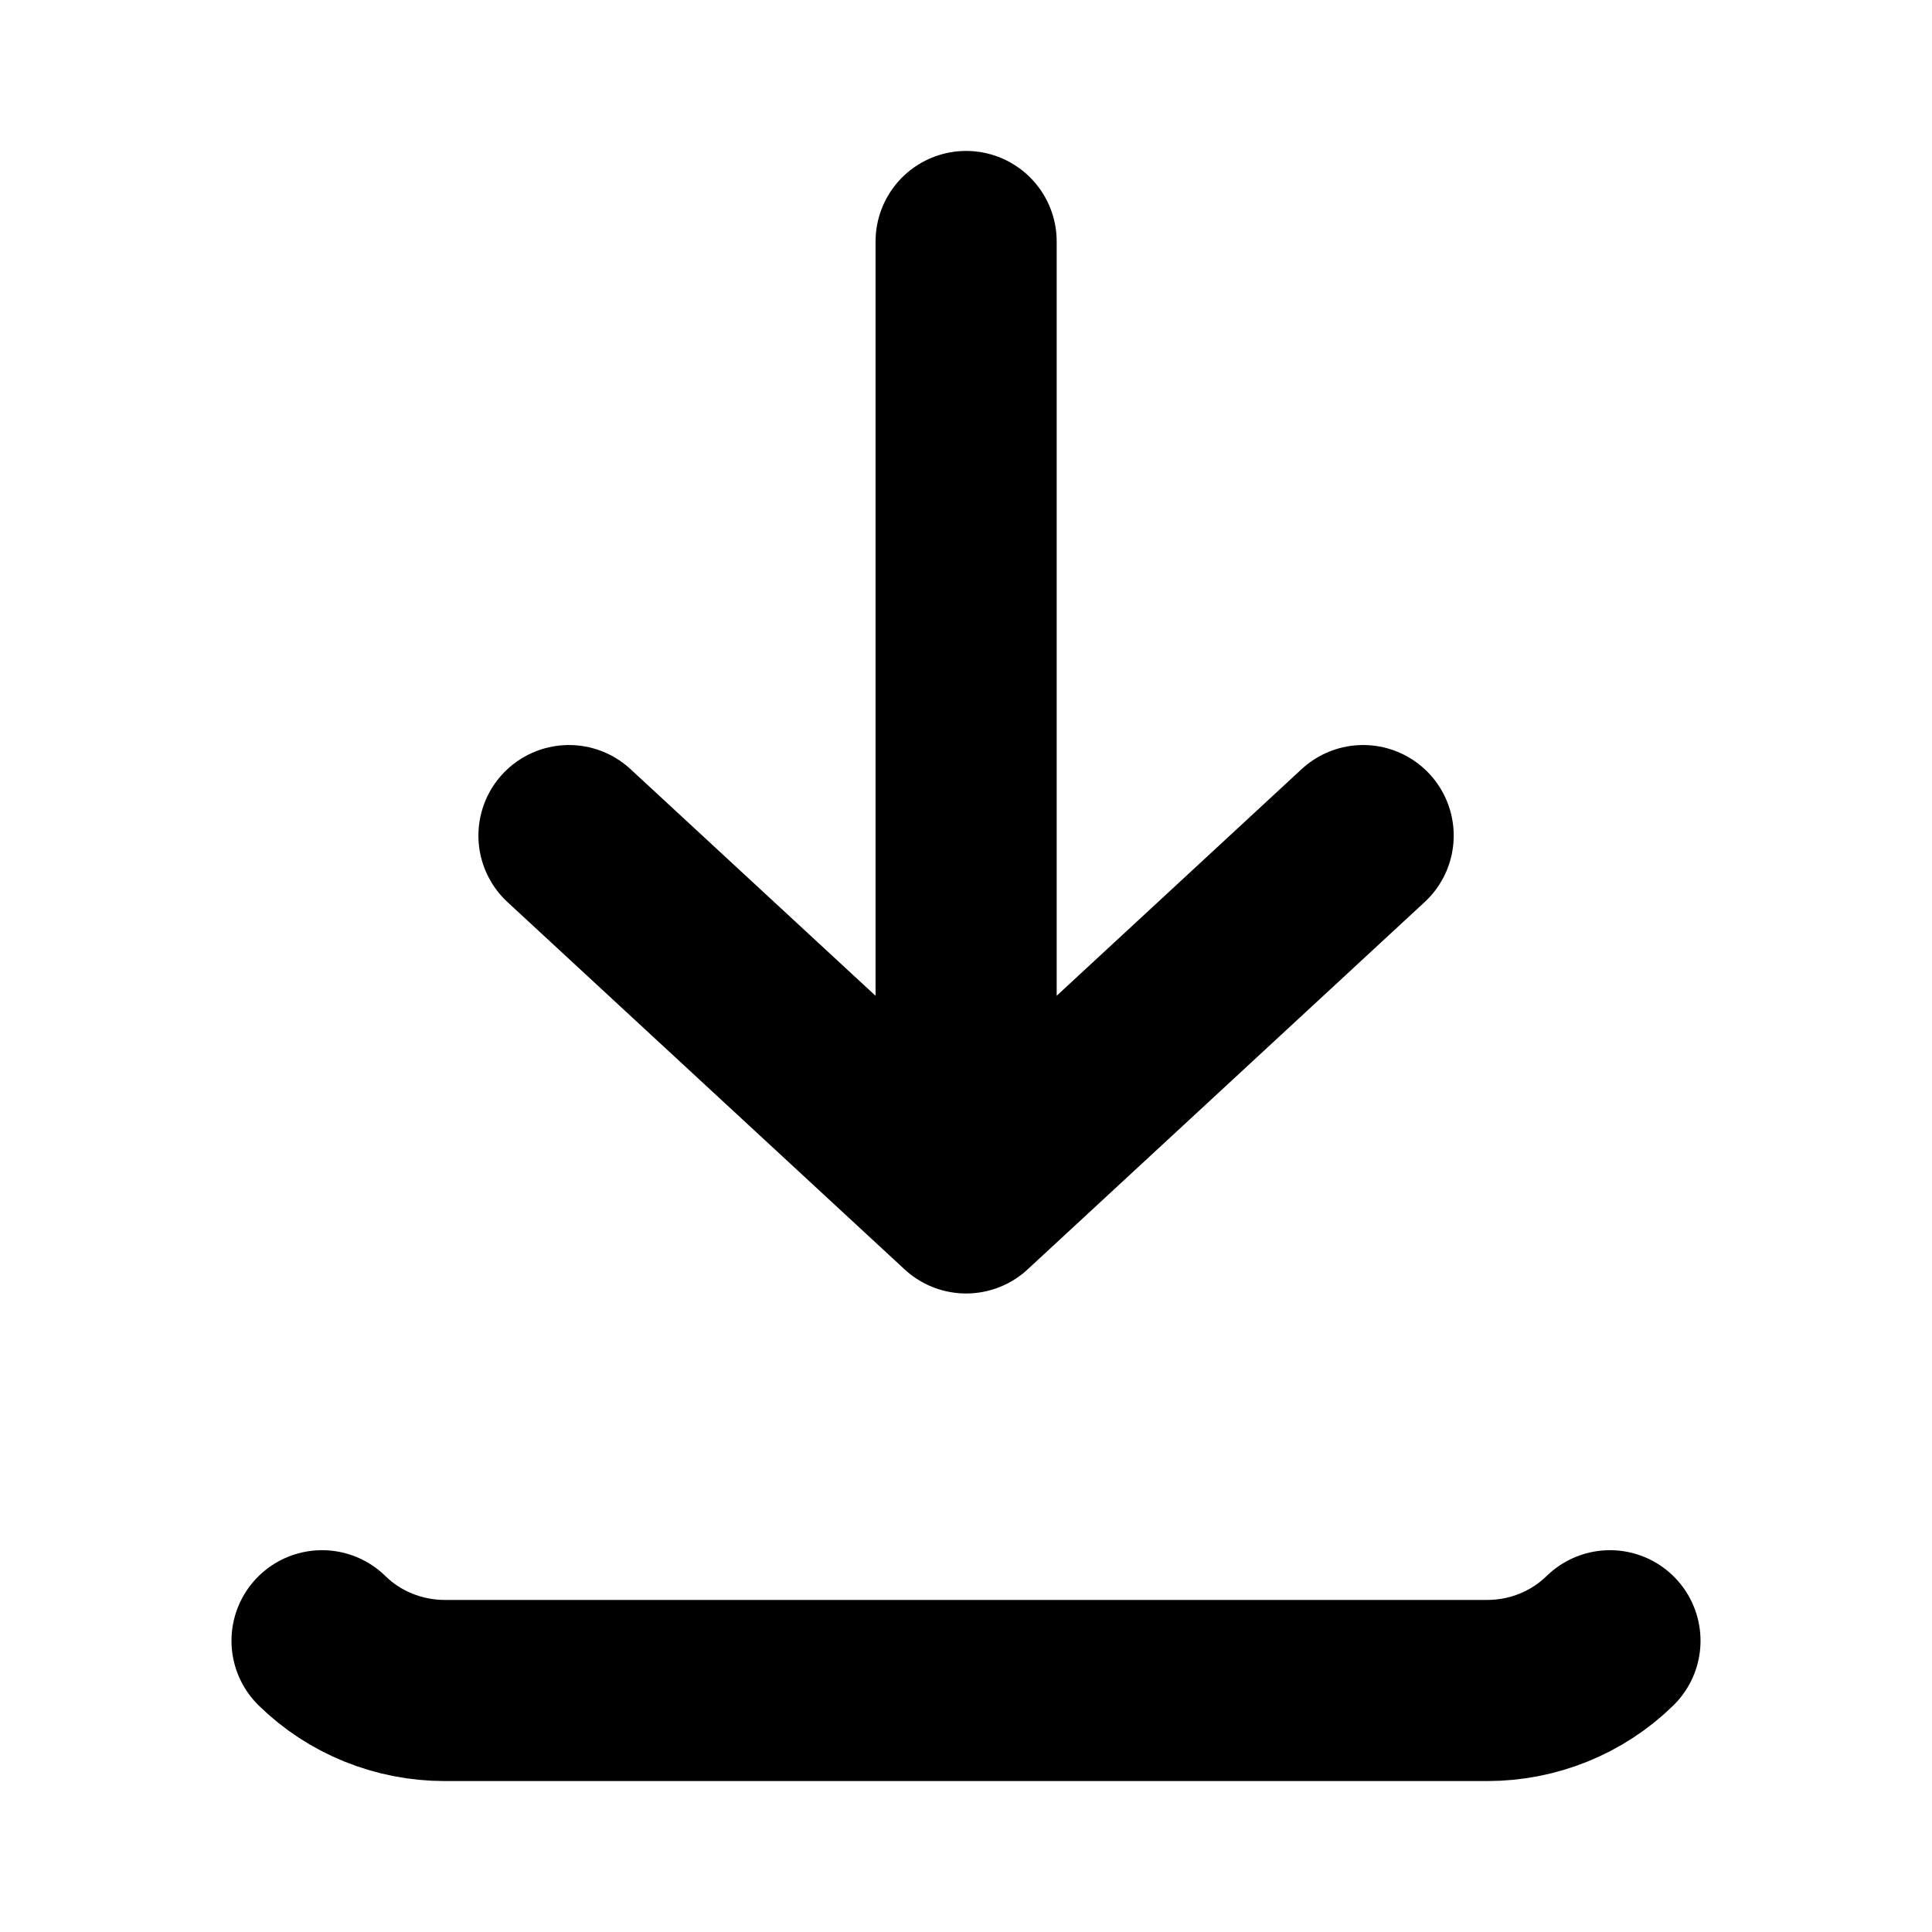<svg width="16" height="16" viewBox="0 0 16 16" fill="none" xmlns="http://www.w3.org/2000/svg">
<path d="M2.667 13.588C2.936 13.852 3.302 14 3.684 14H12.316C12.698 14 13.063 13.852 13.333 13.588M8.001 2V9.962M8.001 9.962L11.289 6.92M8.001 9.962L4.712 6.92" stroke="black" stroke-width="1.5" stroke-linecap="round" stroke-linejoin="round"/>
</svg>
